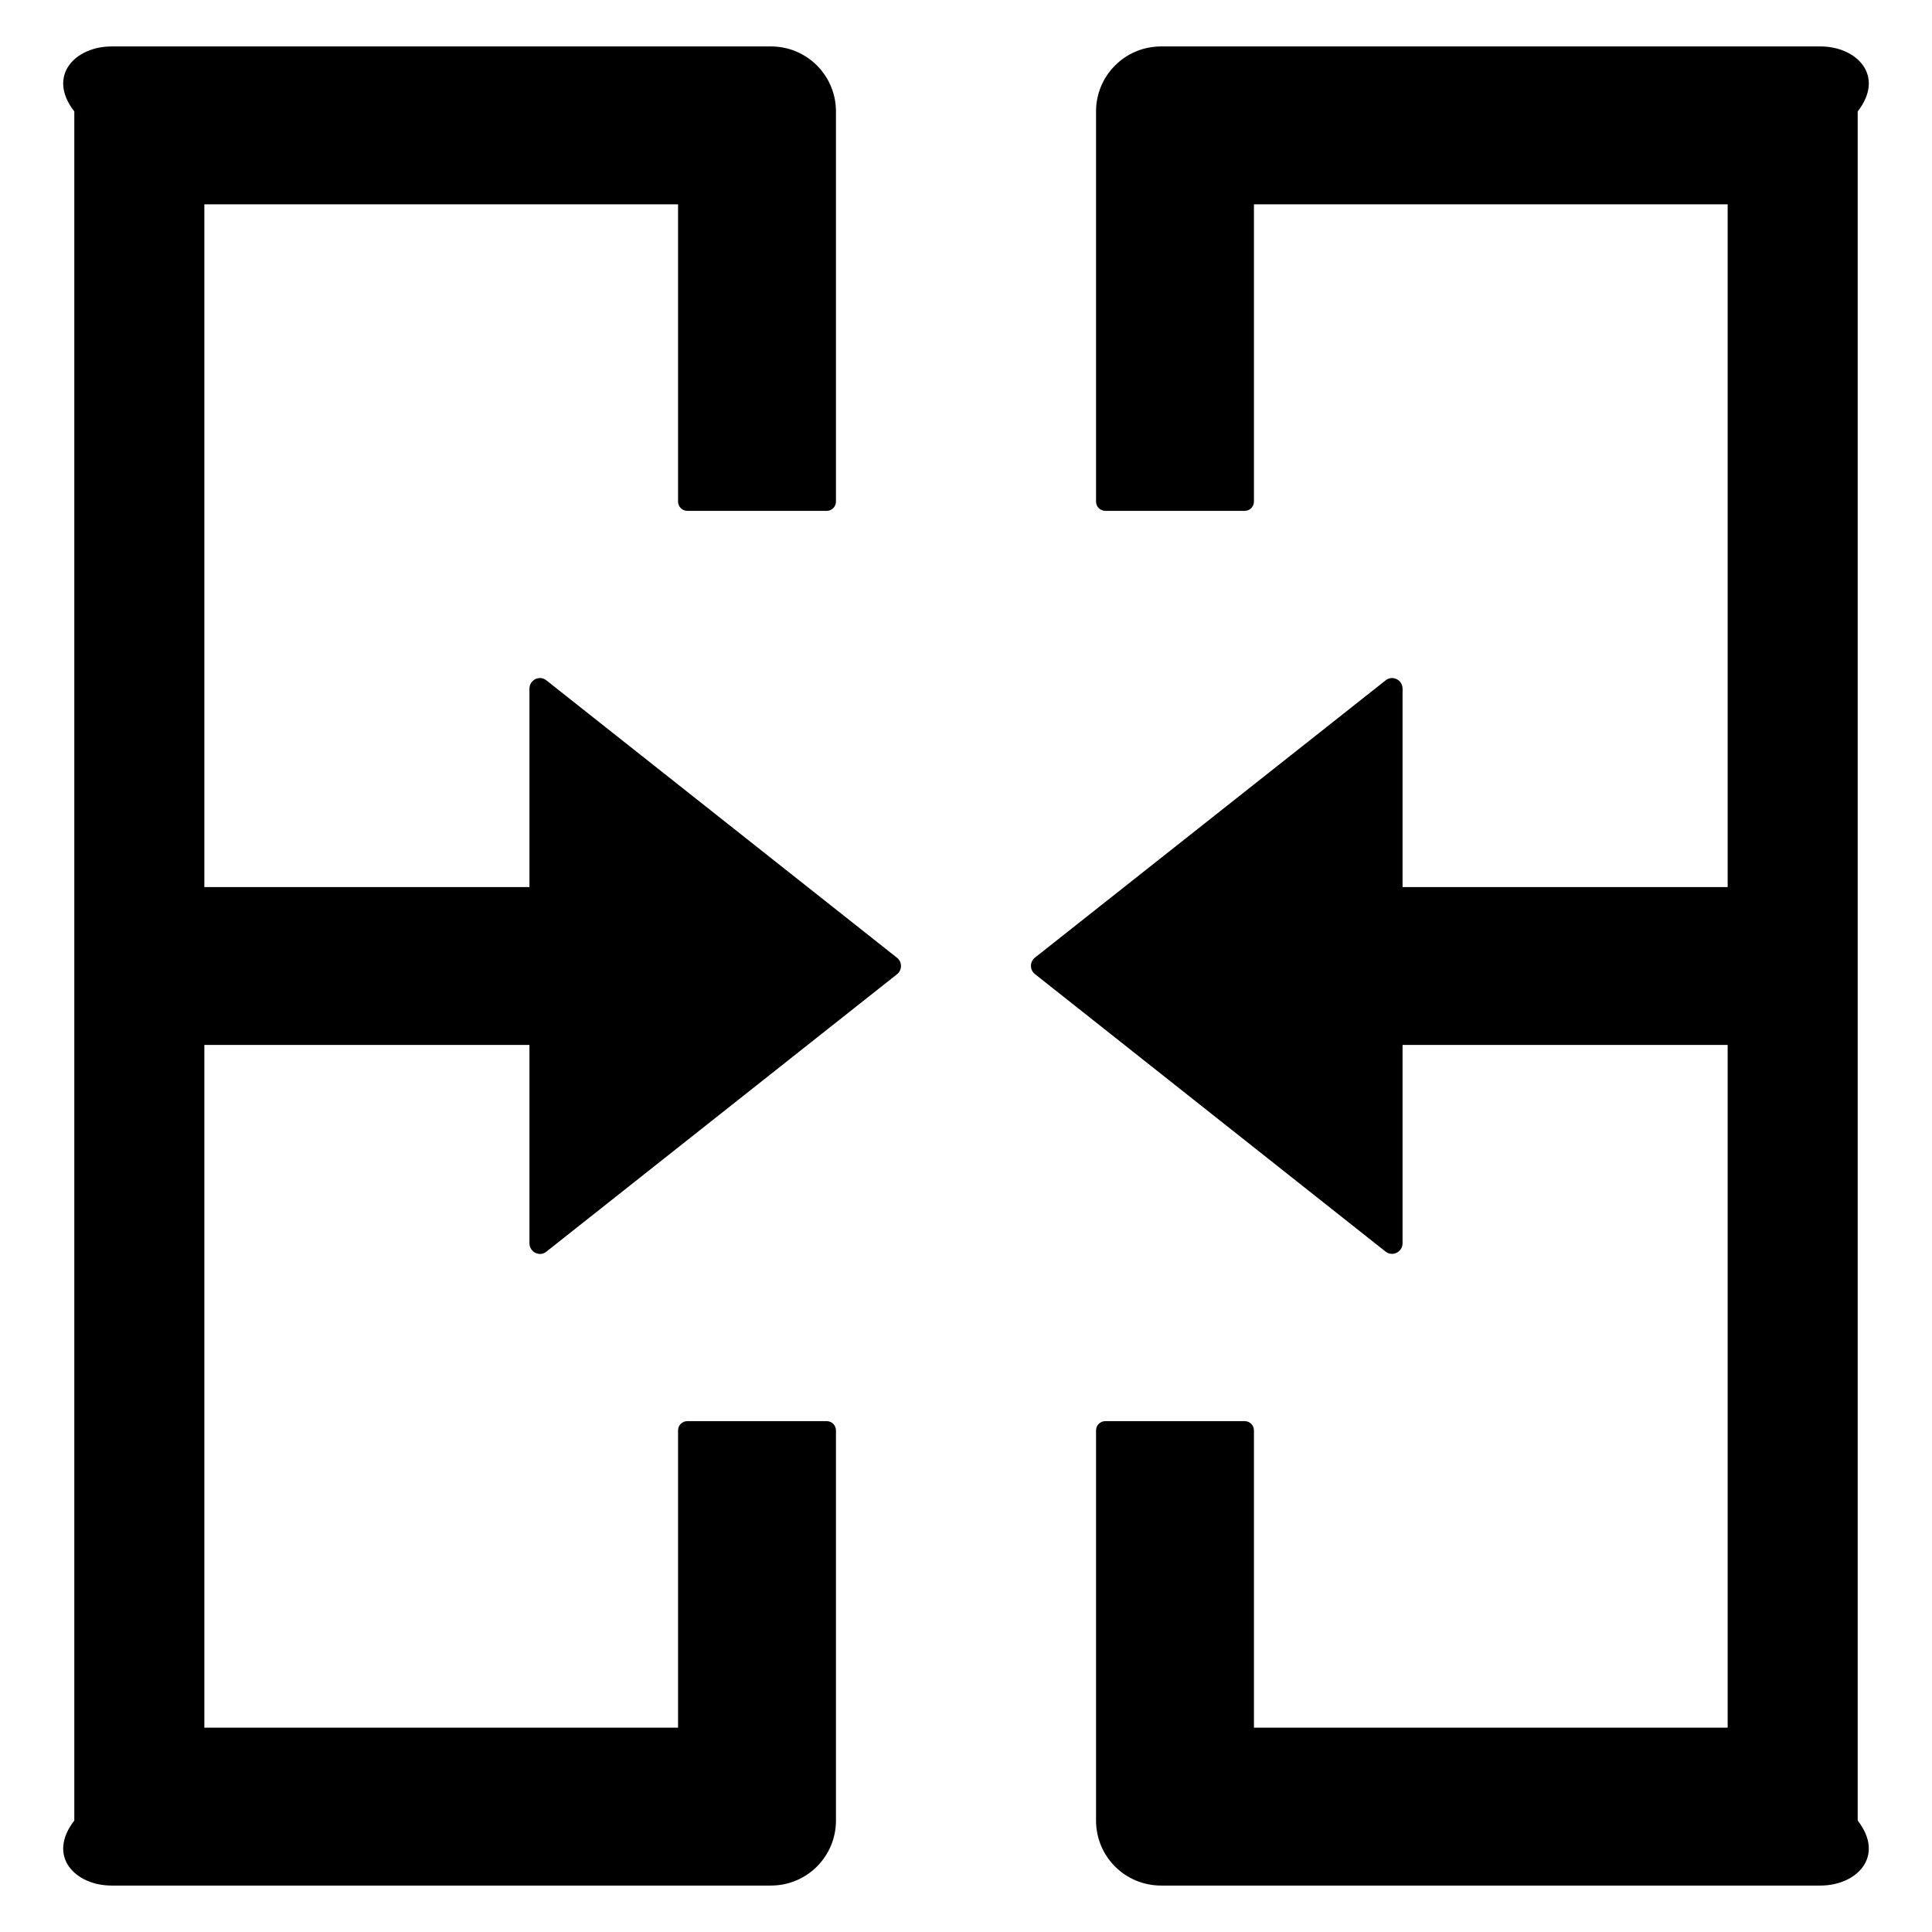 ﻿<?xml version="1.0" encoding="utf-8"?>
<svg version="1.1" xmlns:xlink="http://www.w3.org/1999/xlink" width="26px" height="26px" xmlns="http://www.w3.org/2000/svg">
  <g transform="matrix(1 0 0 1 -758 -2702 )">
    <path d="M 12.069 13.113  C 12.144 13.056  12.144 12.944  12.069 12.887  L 7.353 9.156  C 7.259 9.081  7.125 9.15  7.125 9.269  L 7.125 11.938  L 2.75 11.938  L 2.75 2.75  L 9.125 2.75  L 9.125 6.75  C 9.125 6.819  9.181 6.875  9.25 6.875  L 11.125 6.875  C 11.194 6.875  11.25 6.819  11.25 6.75  L 11.25 1.5  C 11.25 1.016  10.859 0.625  10.375 0.625  L 1.5 0.625  C 1.016 0.625  0.625 1.016  1 1.5  L 1 24.5  C 0.625 24.984  1.016 25.375  1.5 25.375  L 10.375 25.375  C 10.859 25.375  11.25 24.984  11.25 24.5  L 11.25 19.25  C 11.25 19.181  11.194 19.125  11.125 19.125  L 9.25 19.125  C 9.181 19.125  9.125 19.181  9.125 19.25  L 9.125 23.25  L 2.75 23.25  L 2.75 14.062  L 7.125 14.062  L 7.125 16.731  C 7.125 16.85  7.263 16.919  7.353 16.844  L 12.069 13.113  Z M 25 1.5  C 25.375 1.016  24.984 0.625  24.5 0.625  L 15.625 0.625  C 15.141 0.625  14.75 1.016  14.75 1.5  L 14.75 6.75  C 14.75 6.819  14.806 6.875  14.875 6.875  L 16.75 6.875  C 16.819 6.875  16.875 6.819  16.875 6.75  L 16.875 2.75  L 23.25 2.75  L 23.25 11.938  L 18.875 11.938  L 18.875 9.269  C 18.875 9.15  18.741 9.081  18.647 9.156  L 13.928 12.887  C 13.856 12.944  13.856 13.053  13.928 13.109  L 18.647 16.844  C 18.738 16.916  18.875 16.85  18.875 16.731  L 18.875 14.062  L 23.25 14.062  L 23.25 23.25  L 16.875 23.25  L 16.875 19.25  C 16.875 19.181  16.819 19.125  16.75 19.125  L 14.875 19.125  C 14.806 19.125  14.75 19.181  14.75 19.25  L 14.75 24.5  C 14.75 24.984  15.141 25.375  15.625 25.375  L 24.5 25.375  C 24.984 25.375  25.375 24.984  25 24.5  L 25 1.5  Z " fill-rule="nonzero" fill="#000000" stroke="none" transform="matrix(1 0 0 1 758 2702 )" />
  </g>
</svg>